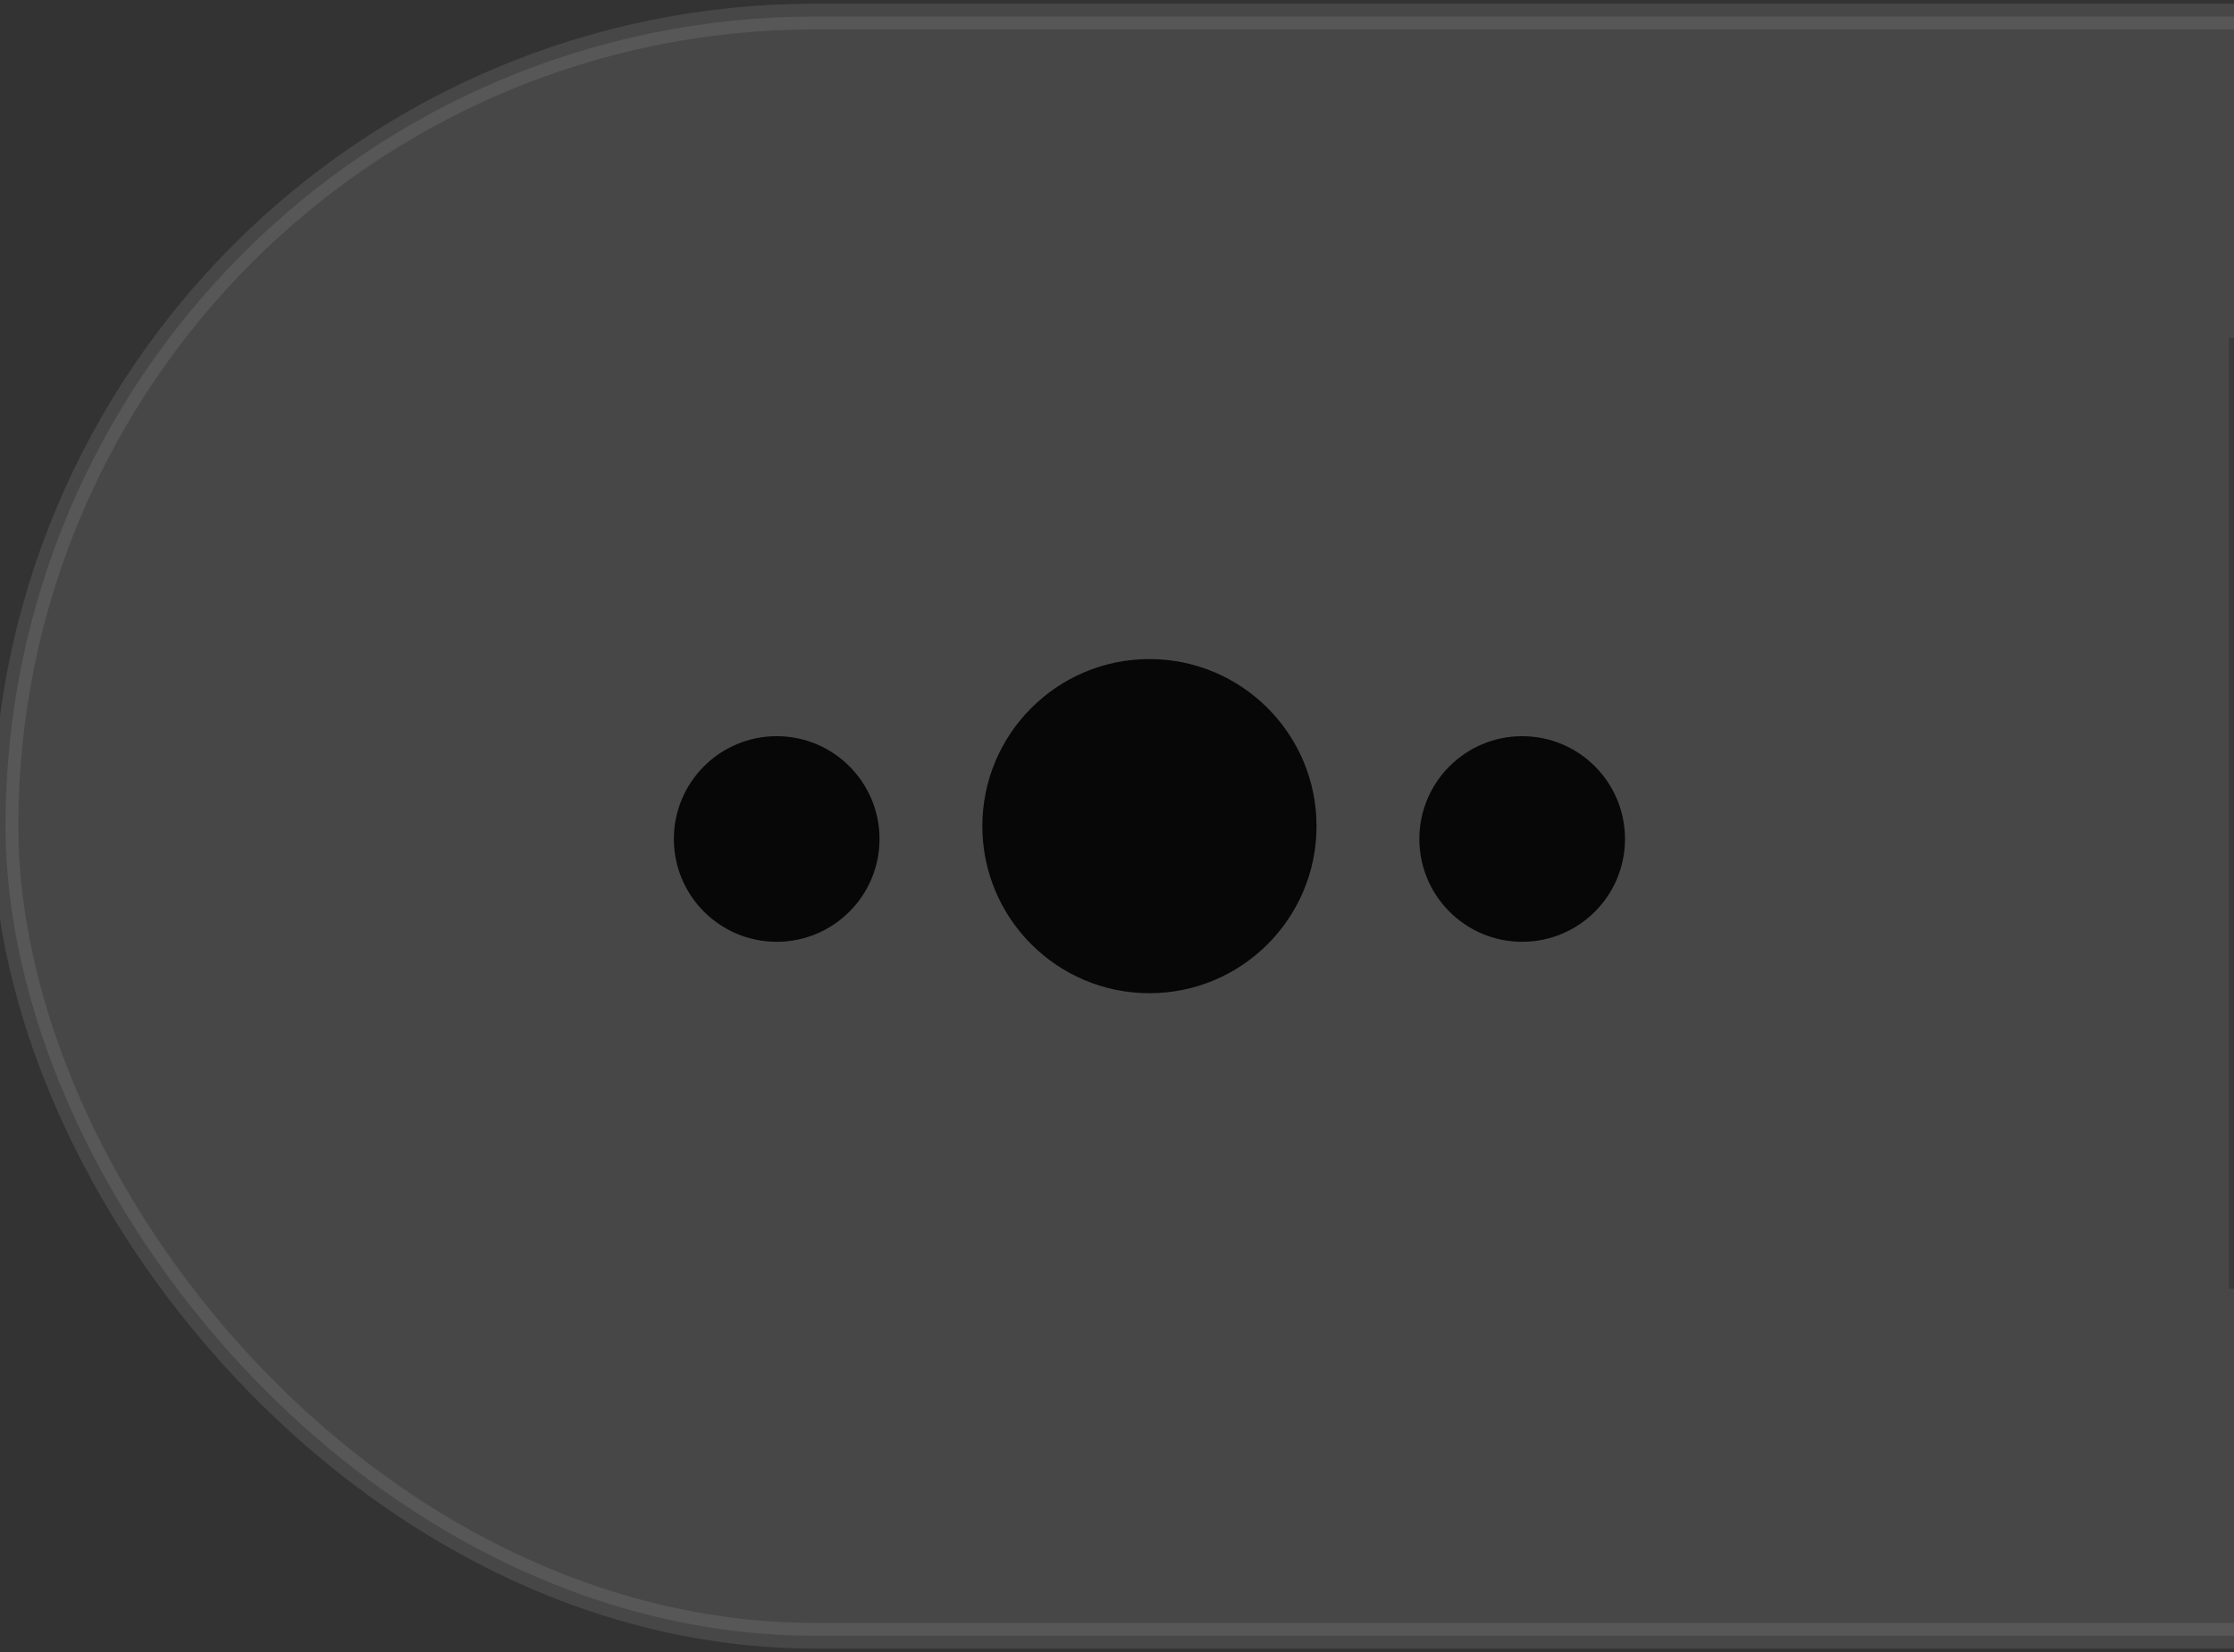 <?xml version="1.0" encoding="UTF-8"?>
<svg width="73px" height="54px" viewBox="0 0 73 54" version="1.1" xmlns="http://www.w3.org/2000/svg" xmlns:xlink="http://www.w3.org/1999/xlink">
    <rect x="0" y="0" width="73" height="54" fill="#333333" stroke="none"/>
    <title>切片</title>
    <g id="管控" stroke="none" stroke-width="1" fill="none" fill-rule="evenodd">
        <g id="➤右侧区域备份" transform="translate(-1, 0)">
            <g id="➤右侧区域" transform="translate(0.76, 0.12)">
                <g id="Wechatsystem-default-@3x-Copy-9">
                    <rect id="Rectangle-2" stroke-opacity="0.2" stroke="#979797" stroke-width="0.84" fill-opacity="0.1" fill="#FFFFFF" x="0.42" y="0.42" width="145.32" height="52.92" rx="26.46"></rect>
                    <rect id="Rectangle-3" fill-opacity="0.2" fill="#000000" x="73.08" y="10.92" width="1" height="31.08"></rect>
                    <g id="more" transform="translate(21, 10.08)" fill="#000000">
                        <rect id="Icon-Background" fill-opacity="0" x="0" y="0" width="33.6" height="33.6"></rect>
                        <path d="M16.8,11.34 C19.815,11.34 22.26,13.785 22.26,16.8 C22.26,19.815 19.815,22.26 16.8,22.26 C13.785,22.26 11.34,19.815 11.34,16.8 C11.34,13.785 13.785,11.34 16.8,11.34 Z M4.62,13.86 C6.475,13.86 7.98,15.364 7.98,17.22 C7.98,19.075 6.475,20.58 4.62,20.58 C2.765,20.58 1.26,19.075 1.26,17.22 C1.26,15.364 2.765,13.86 4.62,13.86 Z M28.98,13.86 C30.835,13.86 32.34,15.364 32.34,17.22 C32.34,19.075 30.835,20.58 28.98,20.58 C27.125,20.58 25.62,19.075 25.62,17.22 C25.62,15.364 27.125,13.86 28.98,13.86 Z" id="Menu" fill-opacity="0.9"></path>
                    </g>
                </g>
            </g>
        </g>
    </g>
</svg>